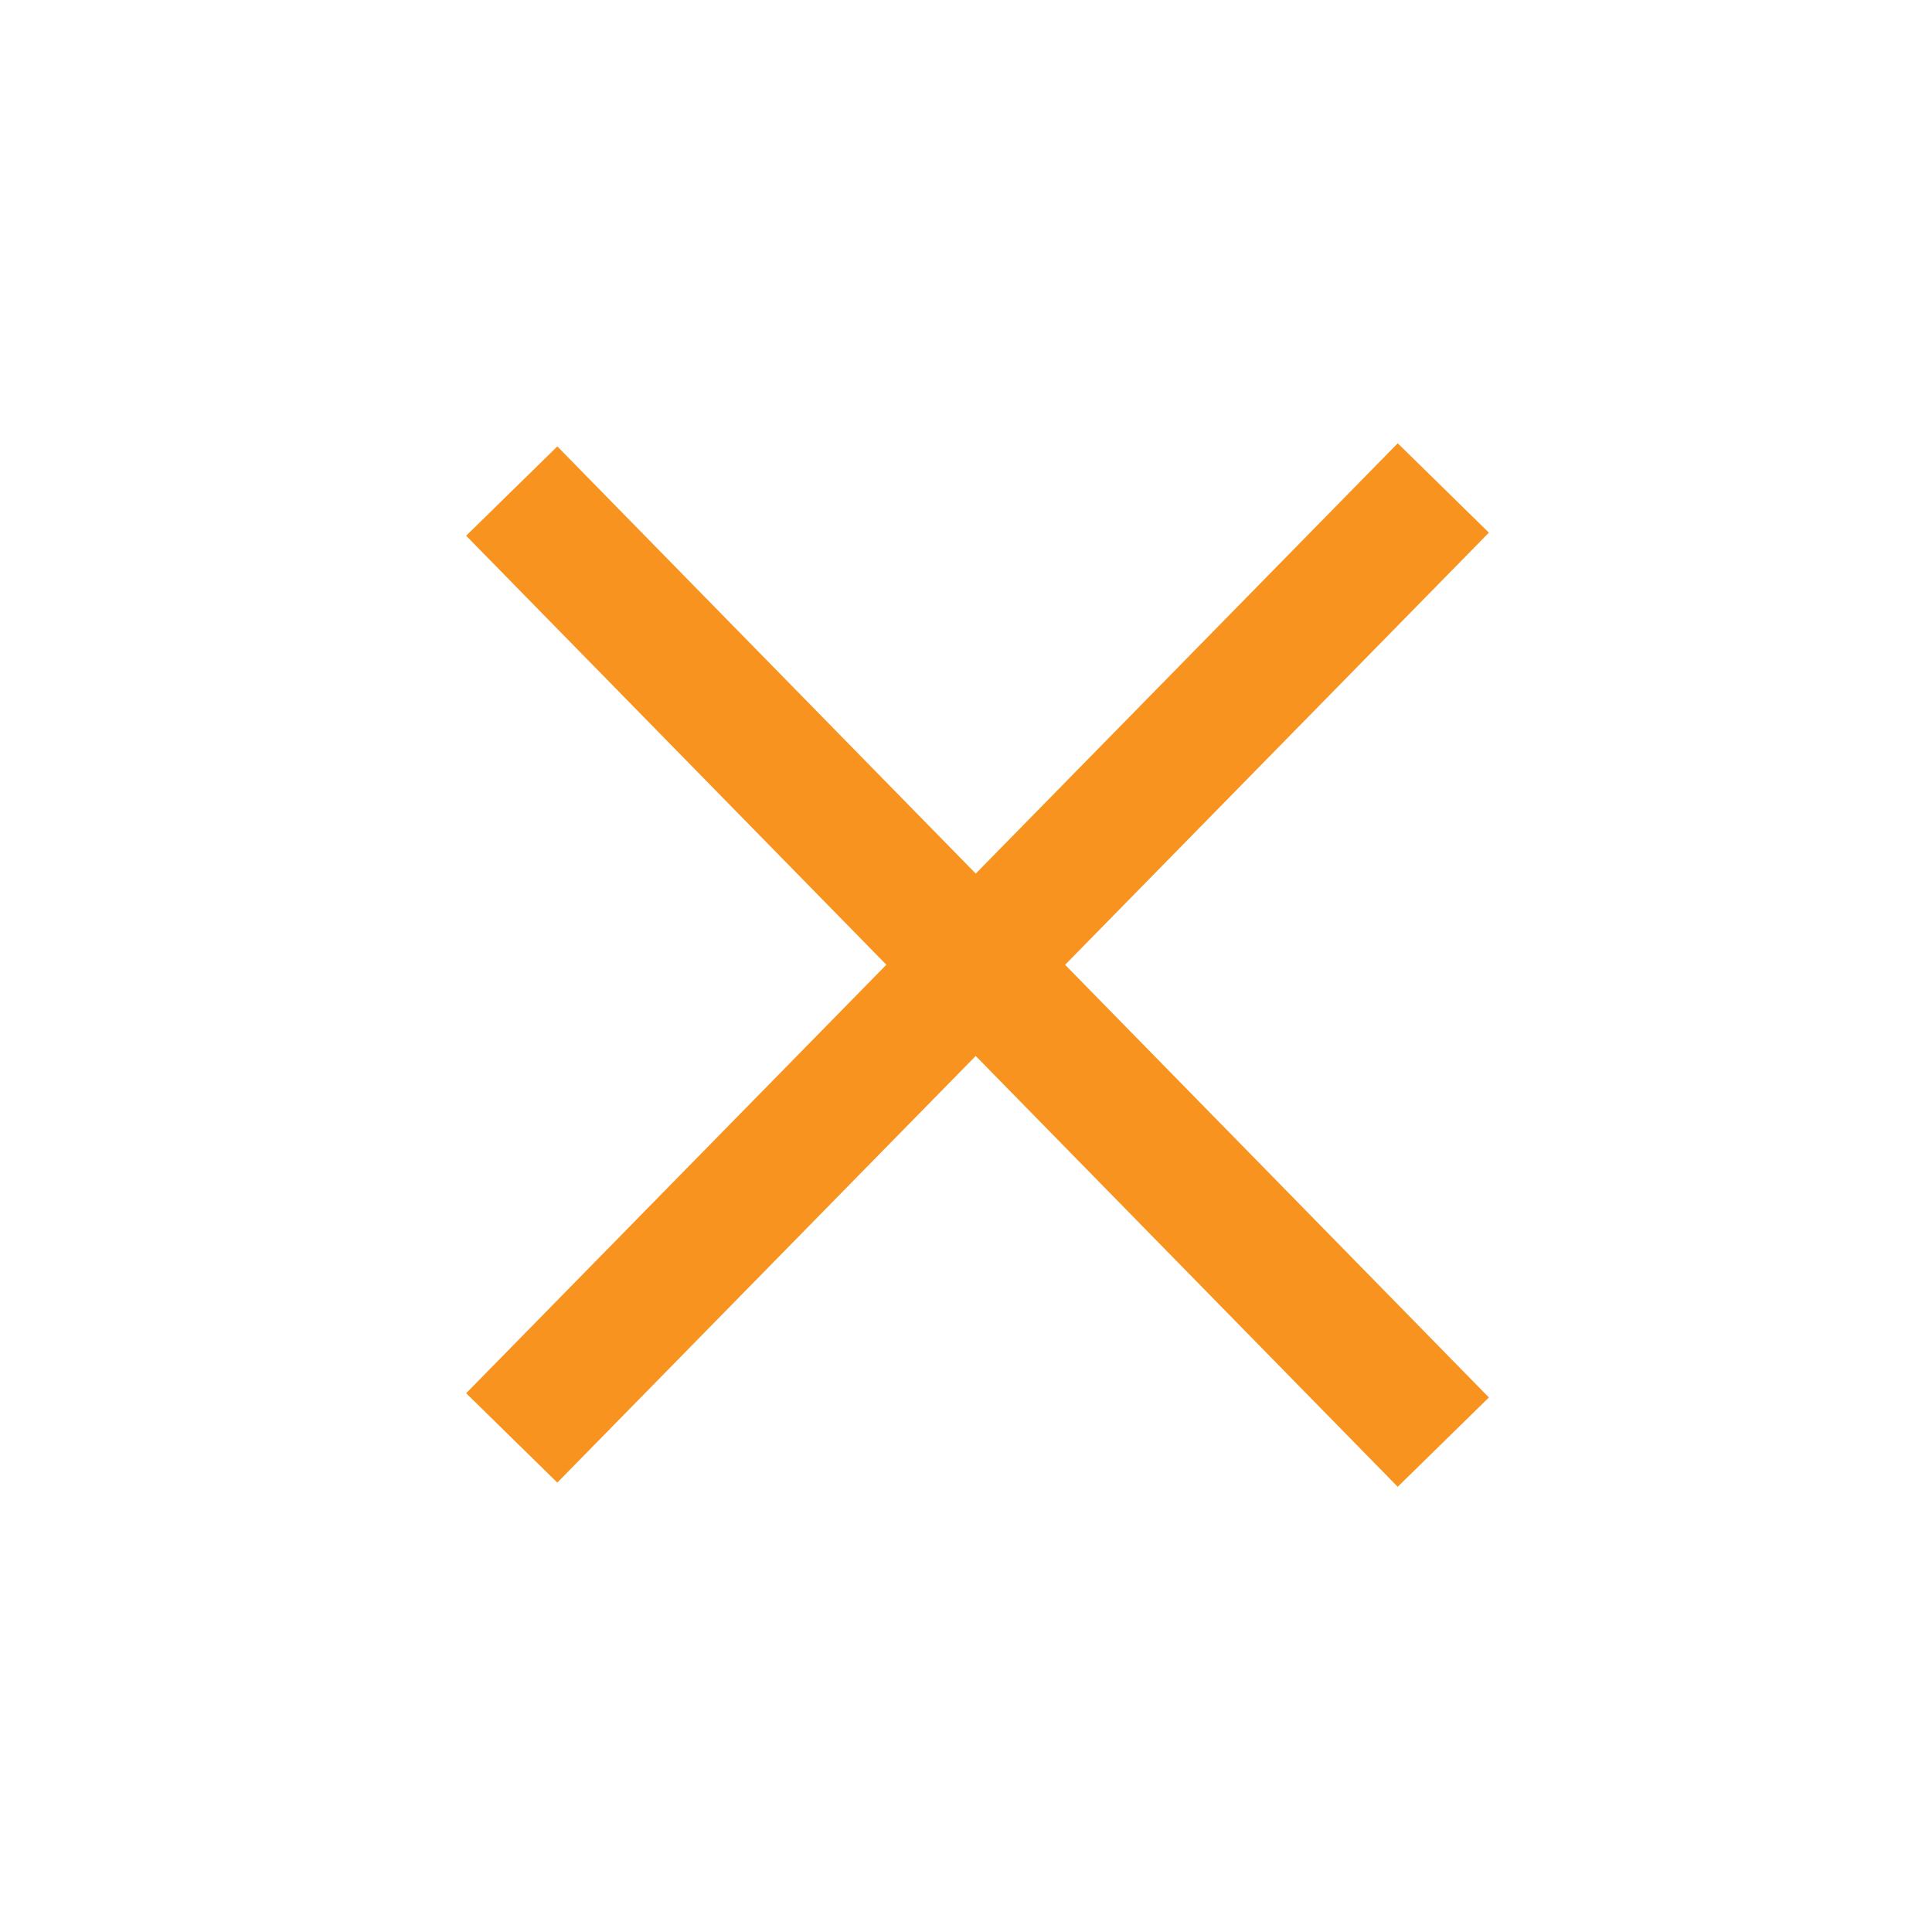 <?xml version="1.0" encoding="utf-8"?>
<!-- Generator: Adobe Illustrator 27.9.0, SVG Export Plug-In . SVG Version: 6.00 Build 0)  -->
<svg version="1.1" xmlns="http://www.w3.org/2000/svg" xmlns:xlink="http://www.w3.org/1999/xlink" x="0px" y="0px"
	 viewBox="0 0 560 560" style="enable-background:new 0 0 560 560;" xml:space="preserve"
	 width="64px" height="64px"
	 >
<style type="text/css">
	.st0{display:none;}
	.st1{display:inline;fill:none;stroke:#F15A24;stroke-width:0.1;stroke-miterlimit:10;}
	.st2{display:inline;fill:none;stroke:#1A1A1A;stroke-width:0.3;stroke-miterlimit:10;}
	.st3{fill:none;stroke:#F7931E;stroke-width:37;stroke-miterlimit:10;}
</style>
<g id="Ebene_1" class="st0">
	<ellipse class="st1" cx="283.34" cy="279.56" rx="171.82" ry="174.65"/>
	<path class="st1" d="M435.76,435.5H130.92c-0.55,0-1-0.45-1-1V124.63c0-0.55,0.45-1,1-1h304.84c0.55,0,1,0.45,1,1V434.5
		C436.76,435.05,436.31,435.5,435.76,435.5z"/>
	<path class="st1" d="M454.17,416.79H112.51c-0.55,0-1-0.45-1-1V143.34c0-0.55,0.45-1,1-1h341.65c0.55,0,1,0.45,1,1v272.45
		C455.17,416.34,454.72,416.79,454.17,416.79z"/>
	<path class="st1" d="M148.33,453.21V105.92c0-0.55,0.45-1,1-1h268.02c0.55,0,1,0.45,1,1v347.29c0,0.55-0.45,1-1,1H149.33
		C148.78,454.21,148.33,453.76,148.33,453.21z"/>
	<path class="st1" d="M454.16,454.21H112.52c-0.55,0-1-0.45-1-1V105.92c0-0.55,0.45-1,1-1h341.65c0.55,0,1,0.45,1,1v347.29
		C455.16,453.76,454.71,454.21,454.16,454.21z"/>
	<rect x="86.97" y="79.97" class="st2" width="392.74" height="399.19"/>
</g>
<g id="Ebene_2">
	<line class="st3" x1="148.33" y1="142.34" x2="418.35" y2="418.01"/>
</g>
<g id="Ebene_3">
	<line class="st3" x1="148.33" y1="416.79" x2="418.35" y2="141.44"/>
</g>
</svg>
